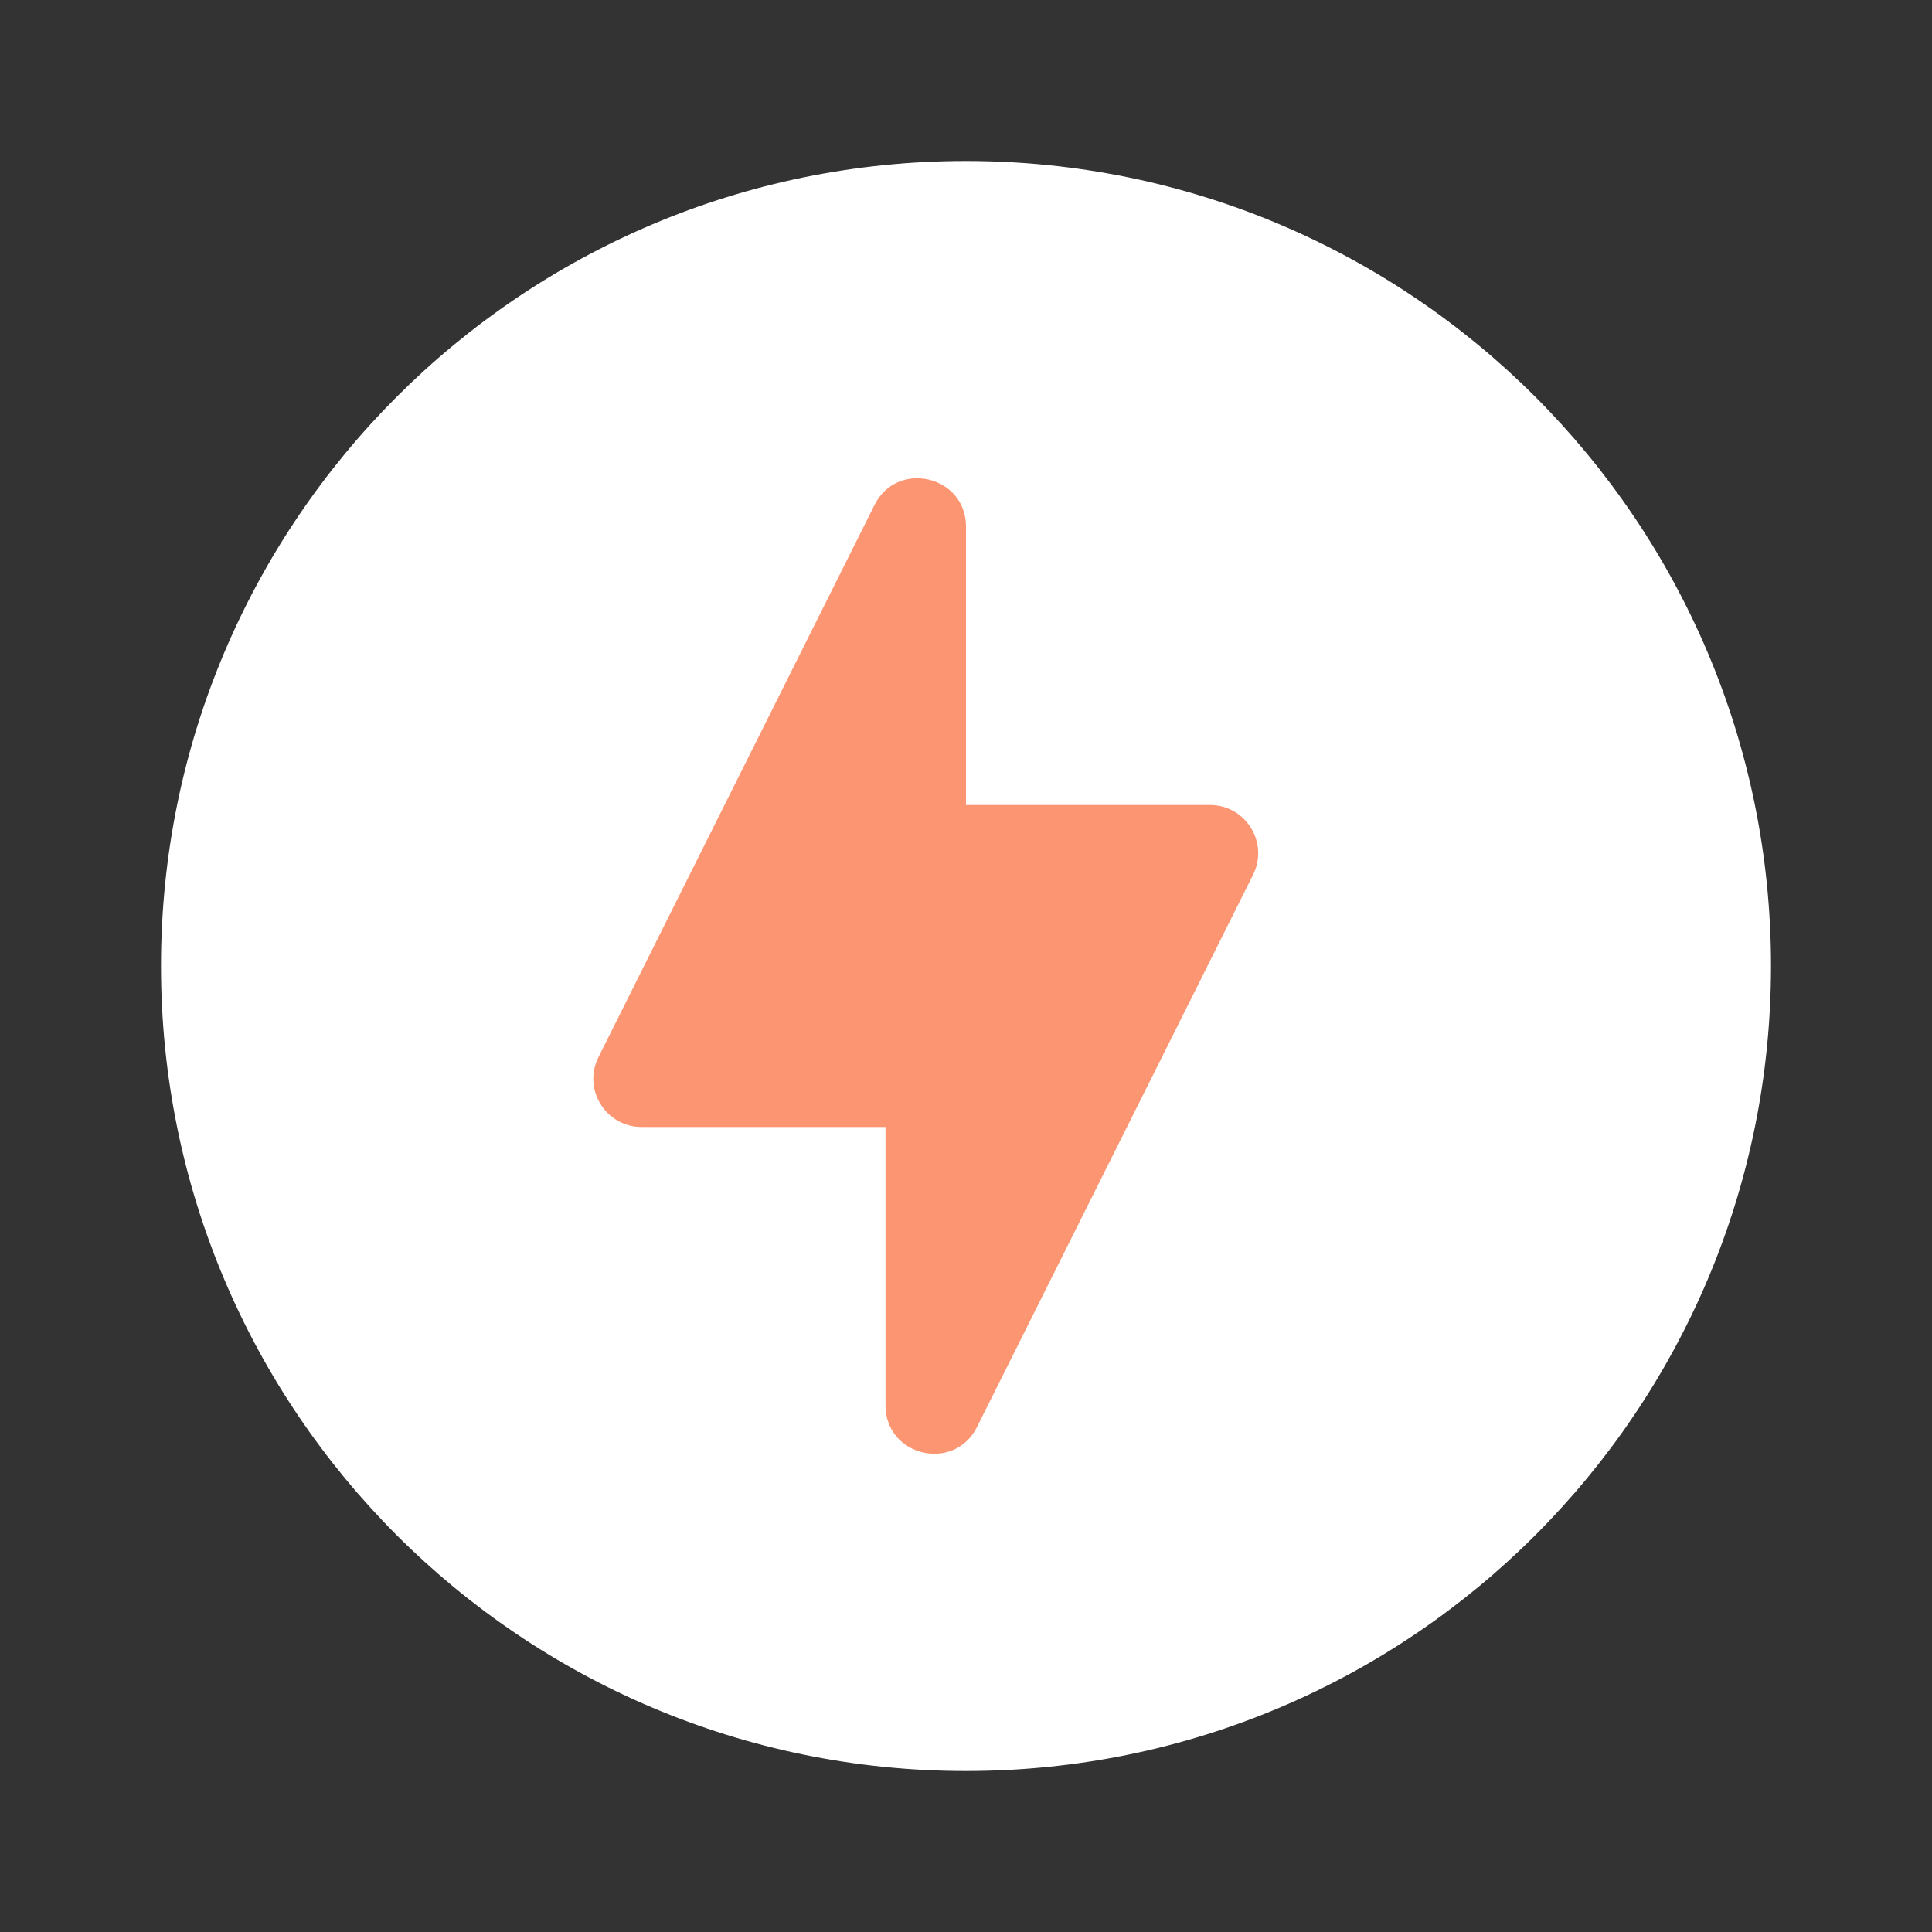 <svg width="30" height="30" viewBox="0 0 30 30" fill="none" xmlns="http://www.w3.org/2000/svg">
<rect x="0" y="0" width="30" height="30" fill="#333333" stroke="none"/>
<path fill-rule="evenodd" clip-rule="evenodd" d="M15 27.5C21.904 27.5 27.5 21.904 27.5 15C27.5 8.096 21.904 2.5 15 2.5C8.096 2.5 2.5 8.096 2.5 15C2.5 21.904 8.096 27.5 15 27.5Z" fill="white"/>
<path fill-rule="evenodd" clip-rule="evenodd" d="M13.75 21.823C13.75 22.614 14.817 22.866 15.171 22.158L19.457 13.585C19.707 13.087 19.344 12.5 18.787 12.5H15V8.177C15 7.386 13.933 7.134 13.579 7.842L9.293 16.415C9.043 16.913 9.406 17.5 9.964 17.5H13.75V21.823Z" fill="#FC9571"/>
</svg>
